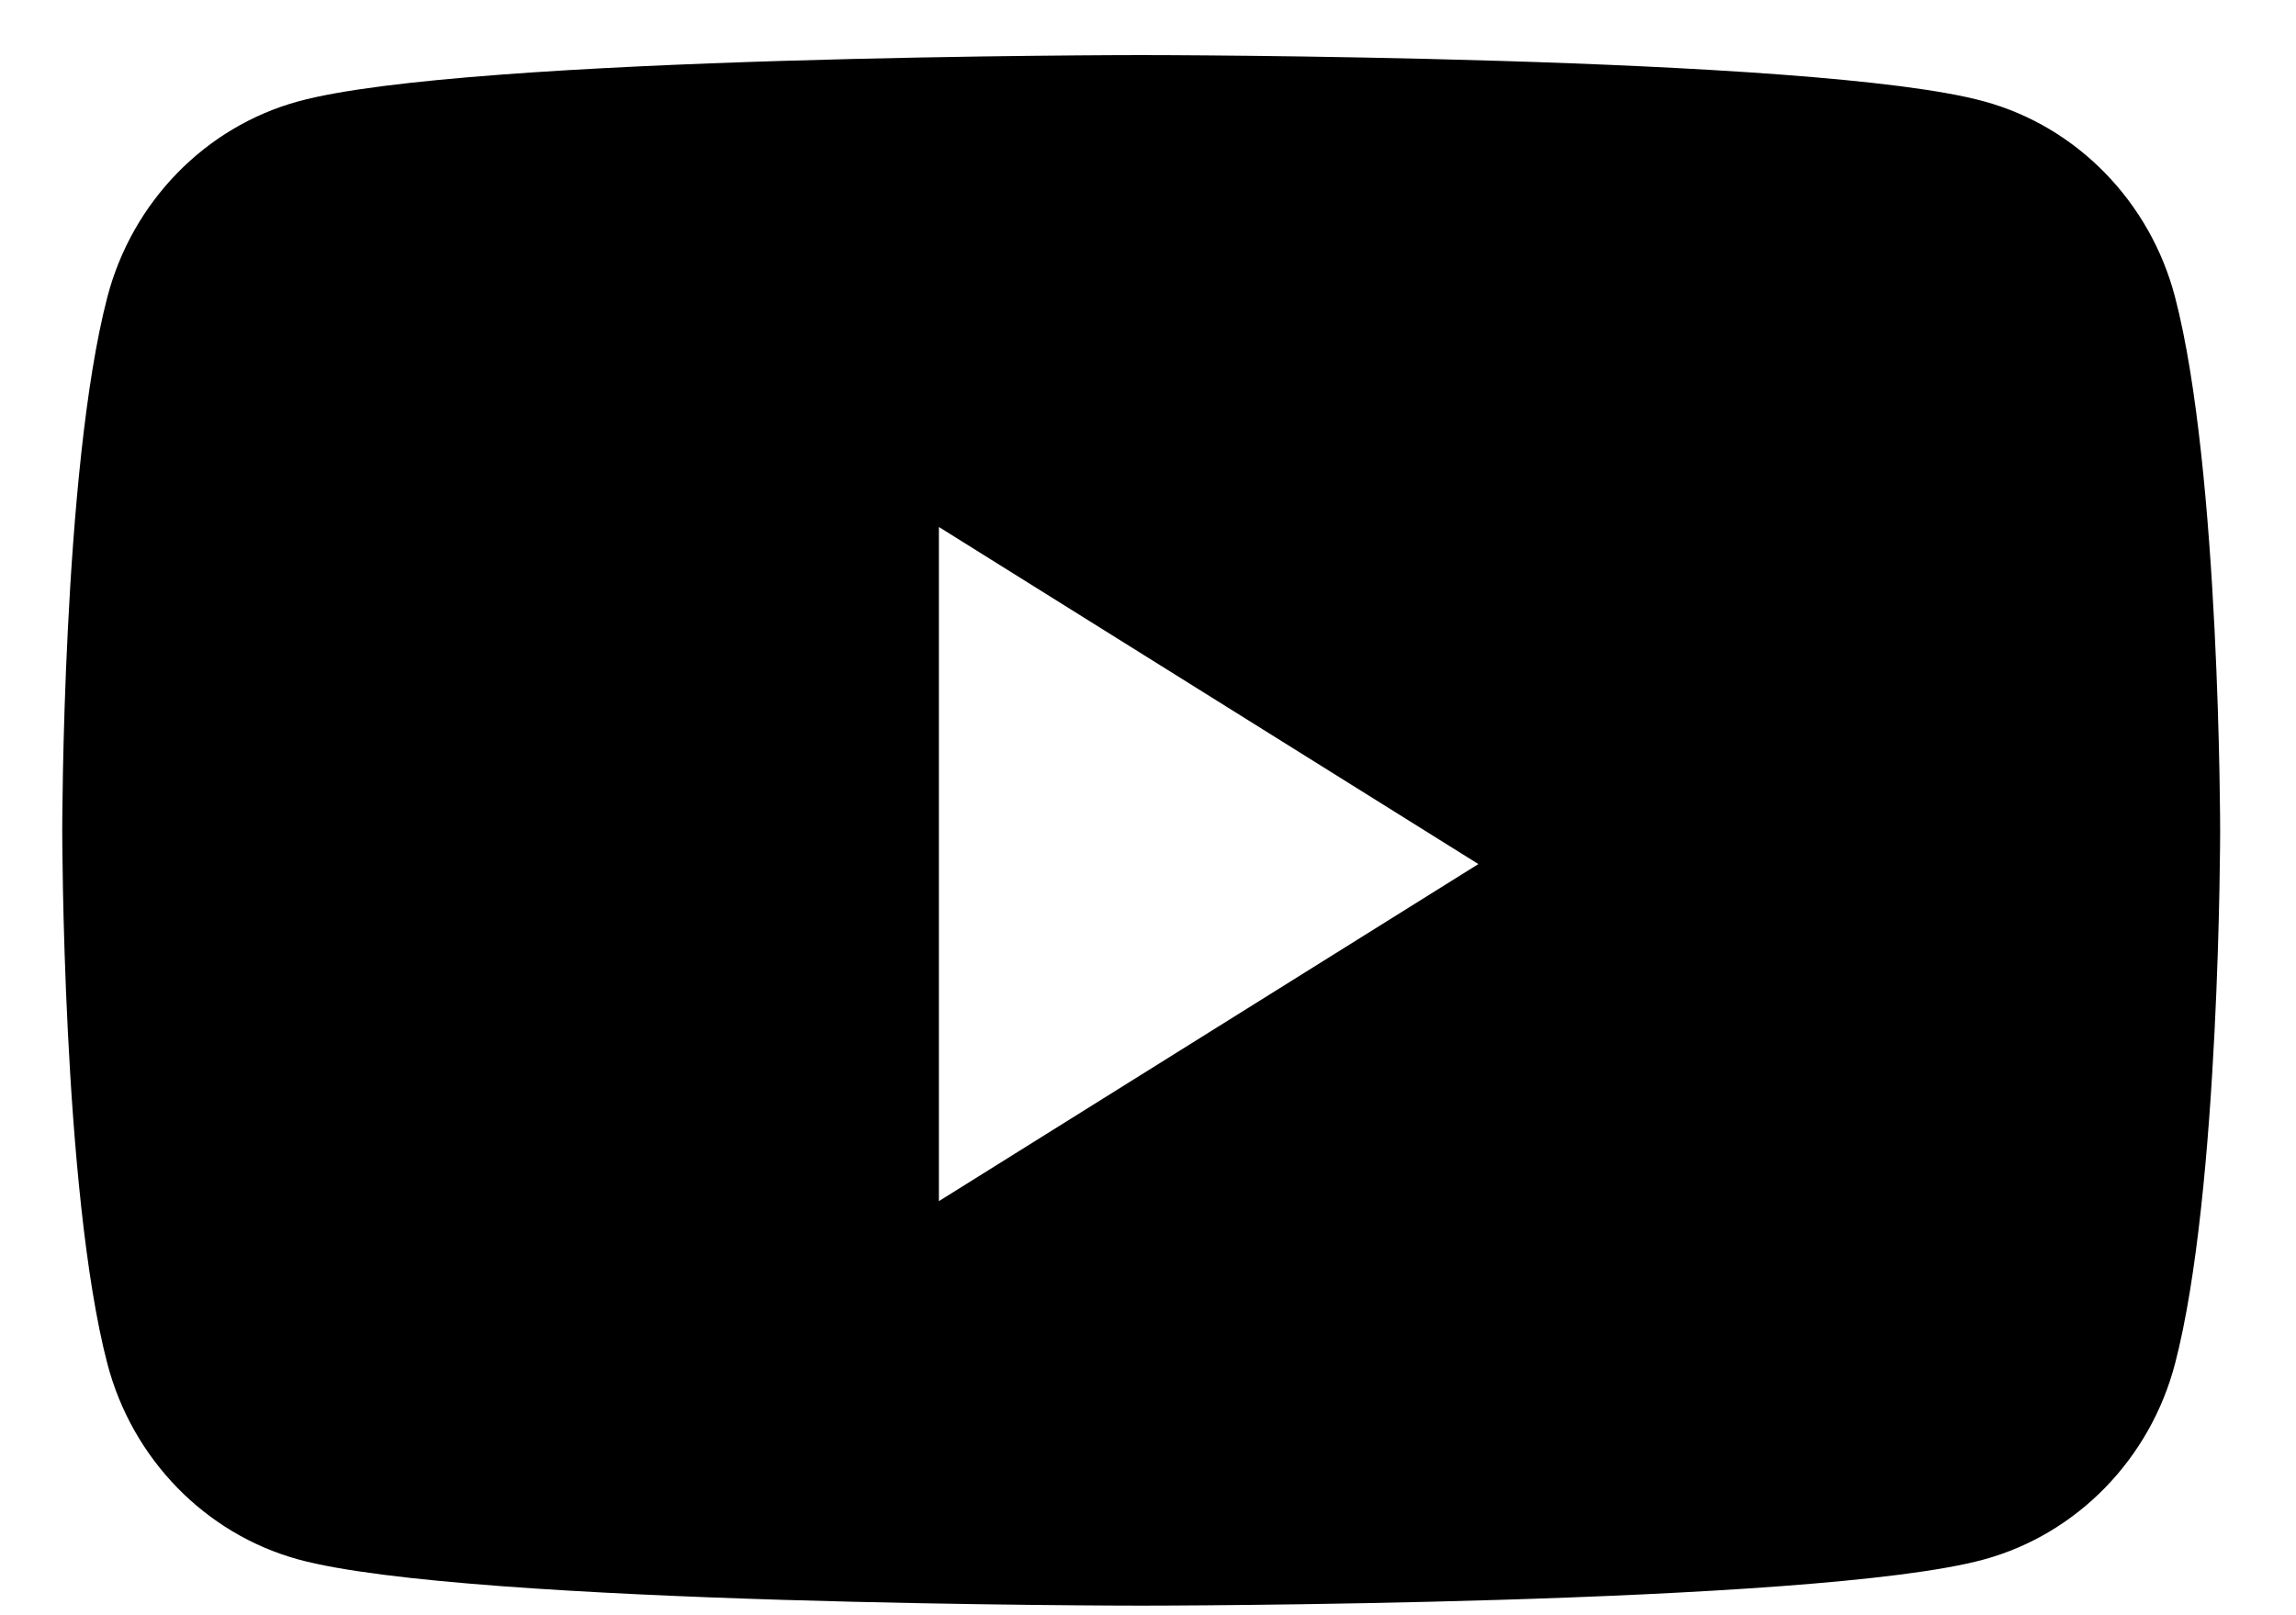 <svg width="27" height="19" viewBox="0 0 27 19" fill="none" xmlns="http://www.w3.org/2000/svg">
<path fill-rule="evenodd" clip-rule="evenodd" d="M23.334 1.193C24.426 1.492 25.286 2.375 25.578 3.496C26.108 5.528 26.108 9.768 26.108 9.768C26.108 9.768 26.108 14.007 25.578 16.039C25.286 17.16 24.426 18.043 23.334 18.343C21.356 18.887 13.42 18.887 13.42 18.887C13.42 18.887 5.485 18.887 3.506 18.343C2.414 18.043 1.554 17.16 1.262 16.039C0.732 14.007 0.732 9.768 0.732 9.768C0.732 9.768 0.732 5.528 1.262 3.496C1.554 2.375 2.414 1.492 3.506 1.193C5.485 0.648 13.42 0.648 13.42 0.648C13.42 0.648 21.356 0.648 23.334 1.193ZM11.041 6.199V14.129L17.385 10.164L11.041 6.199Z" fill="black"/>
</svg>